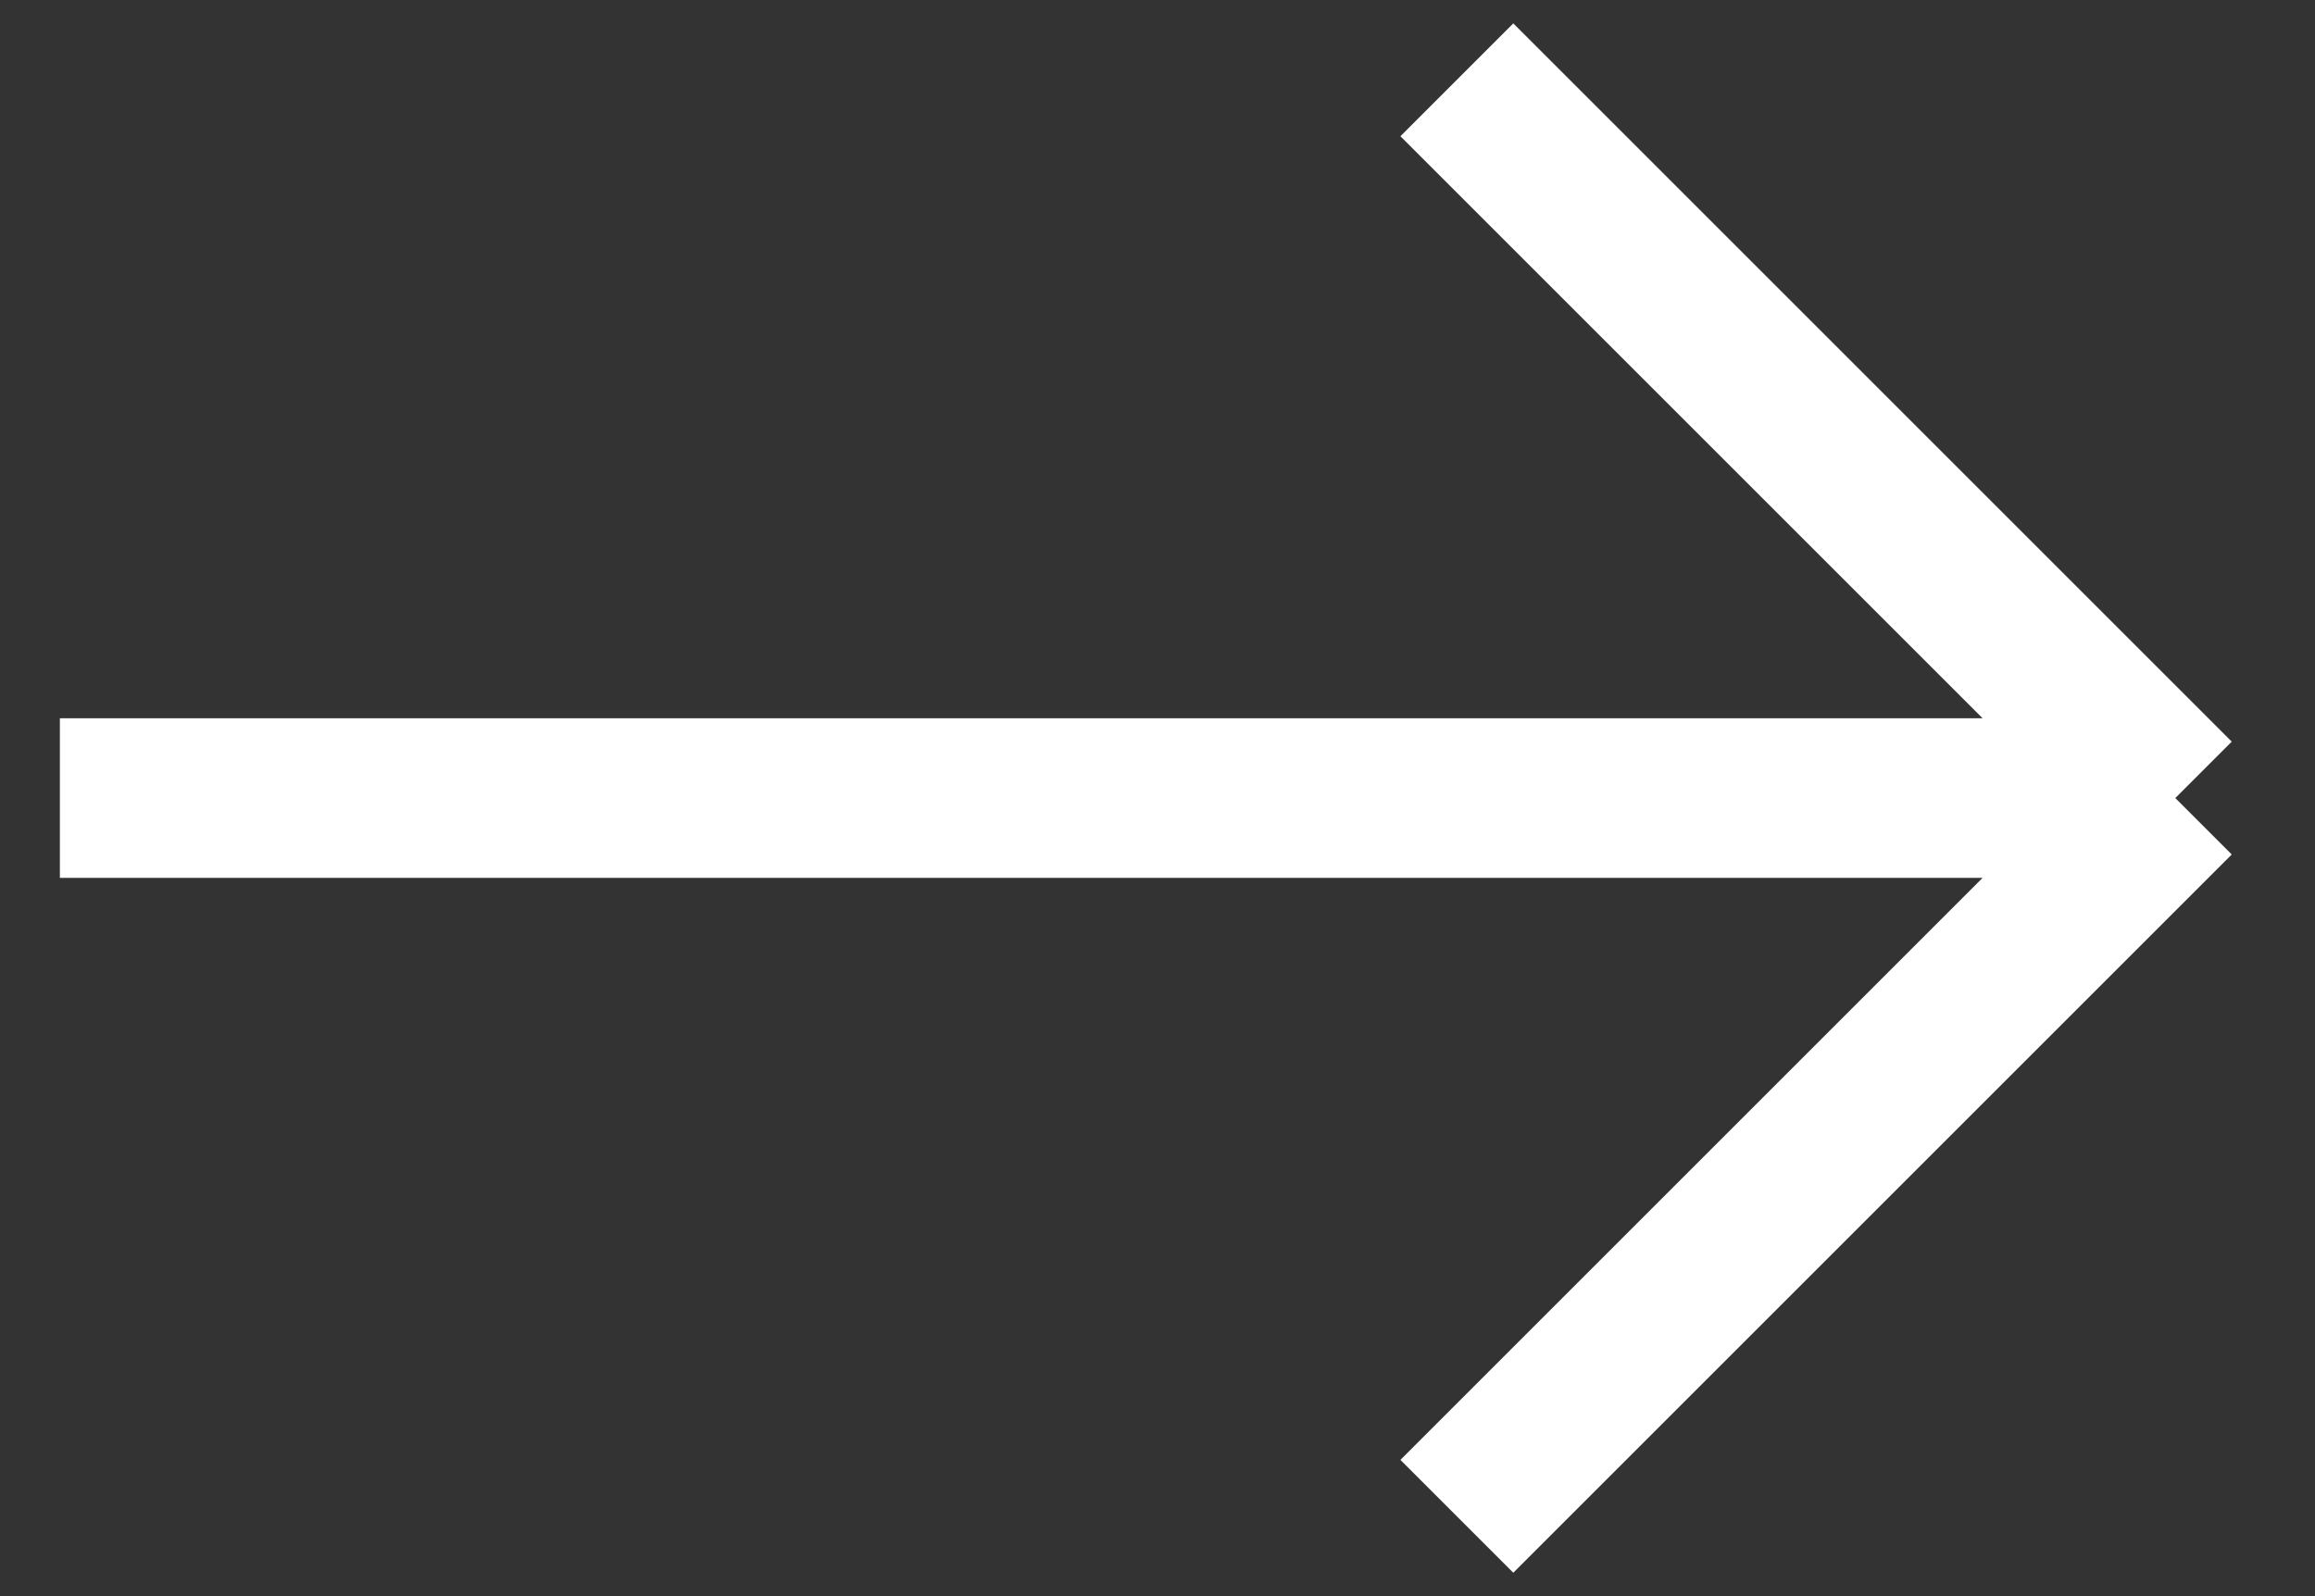 <svg width="29" height="20" viewBox="0 0 29 20" fill="none" xmlns="http://www.w3.org/2000/svg">
<rect x="0" y="0" width="29" height="20" fill="#333333" stroke="none"/>
<path d="M0.75 10H27.25M27.25 10L18.25 1M27.25 10L18.25 19" stroke="white" stroke-width="2"/>
</svg>
